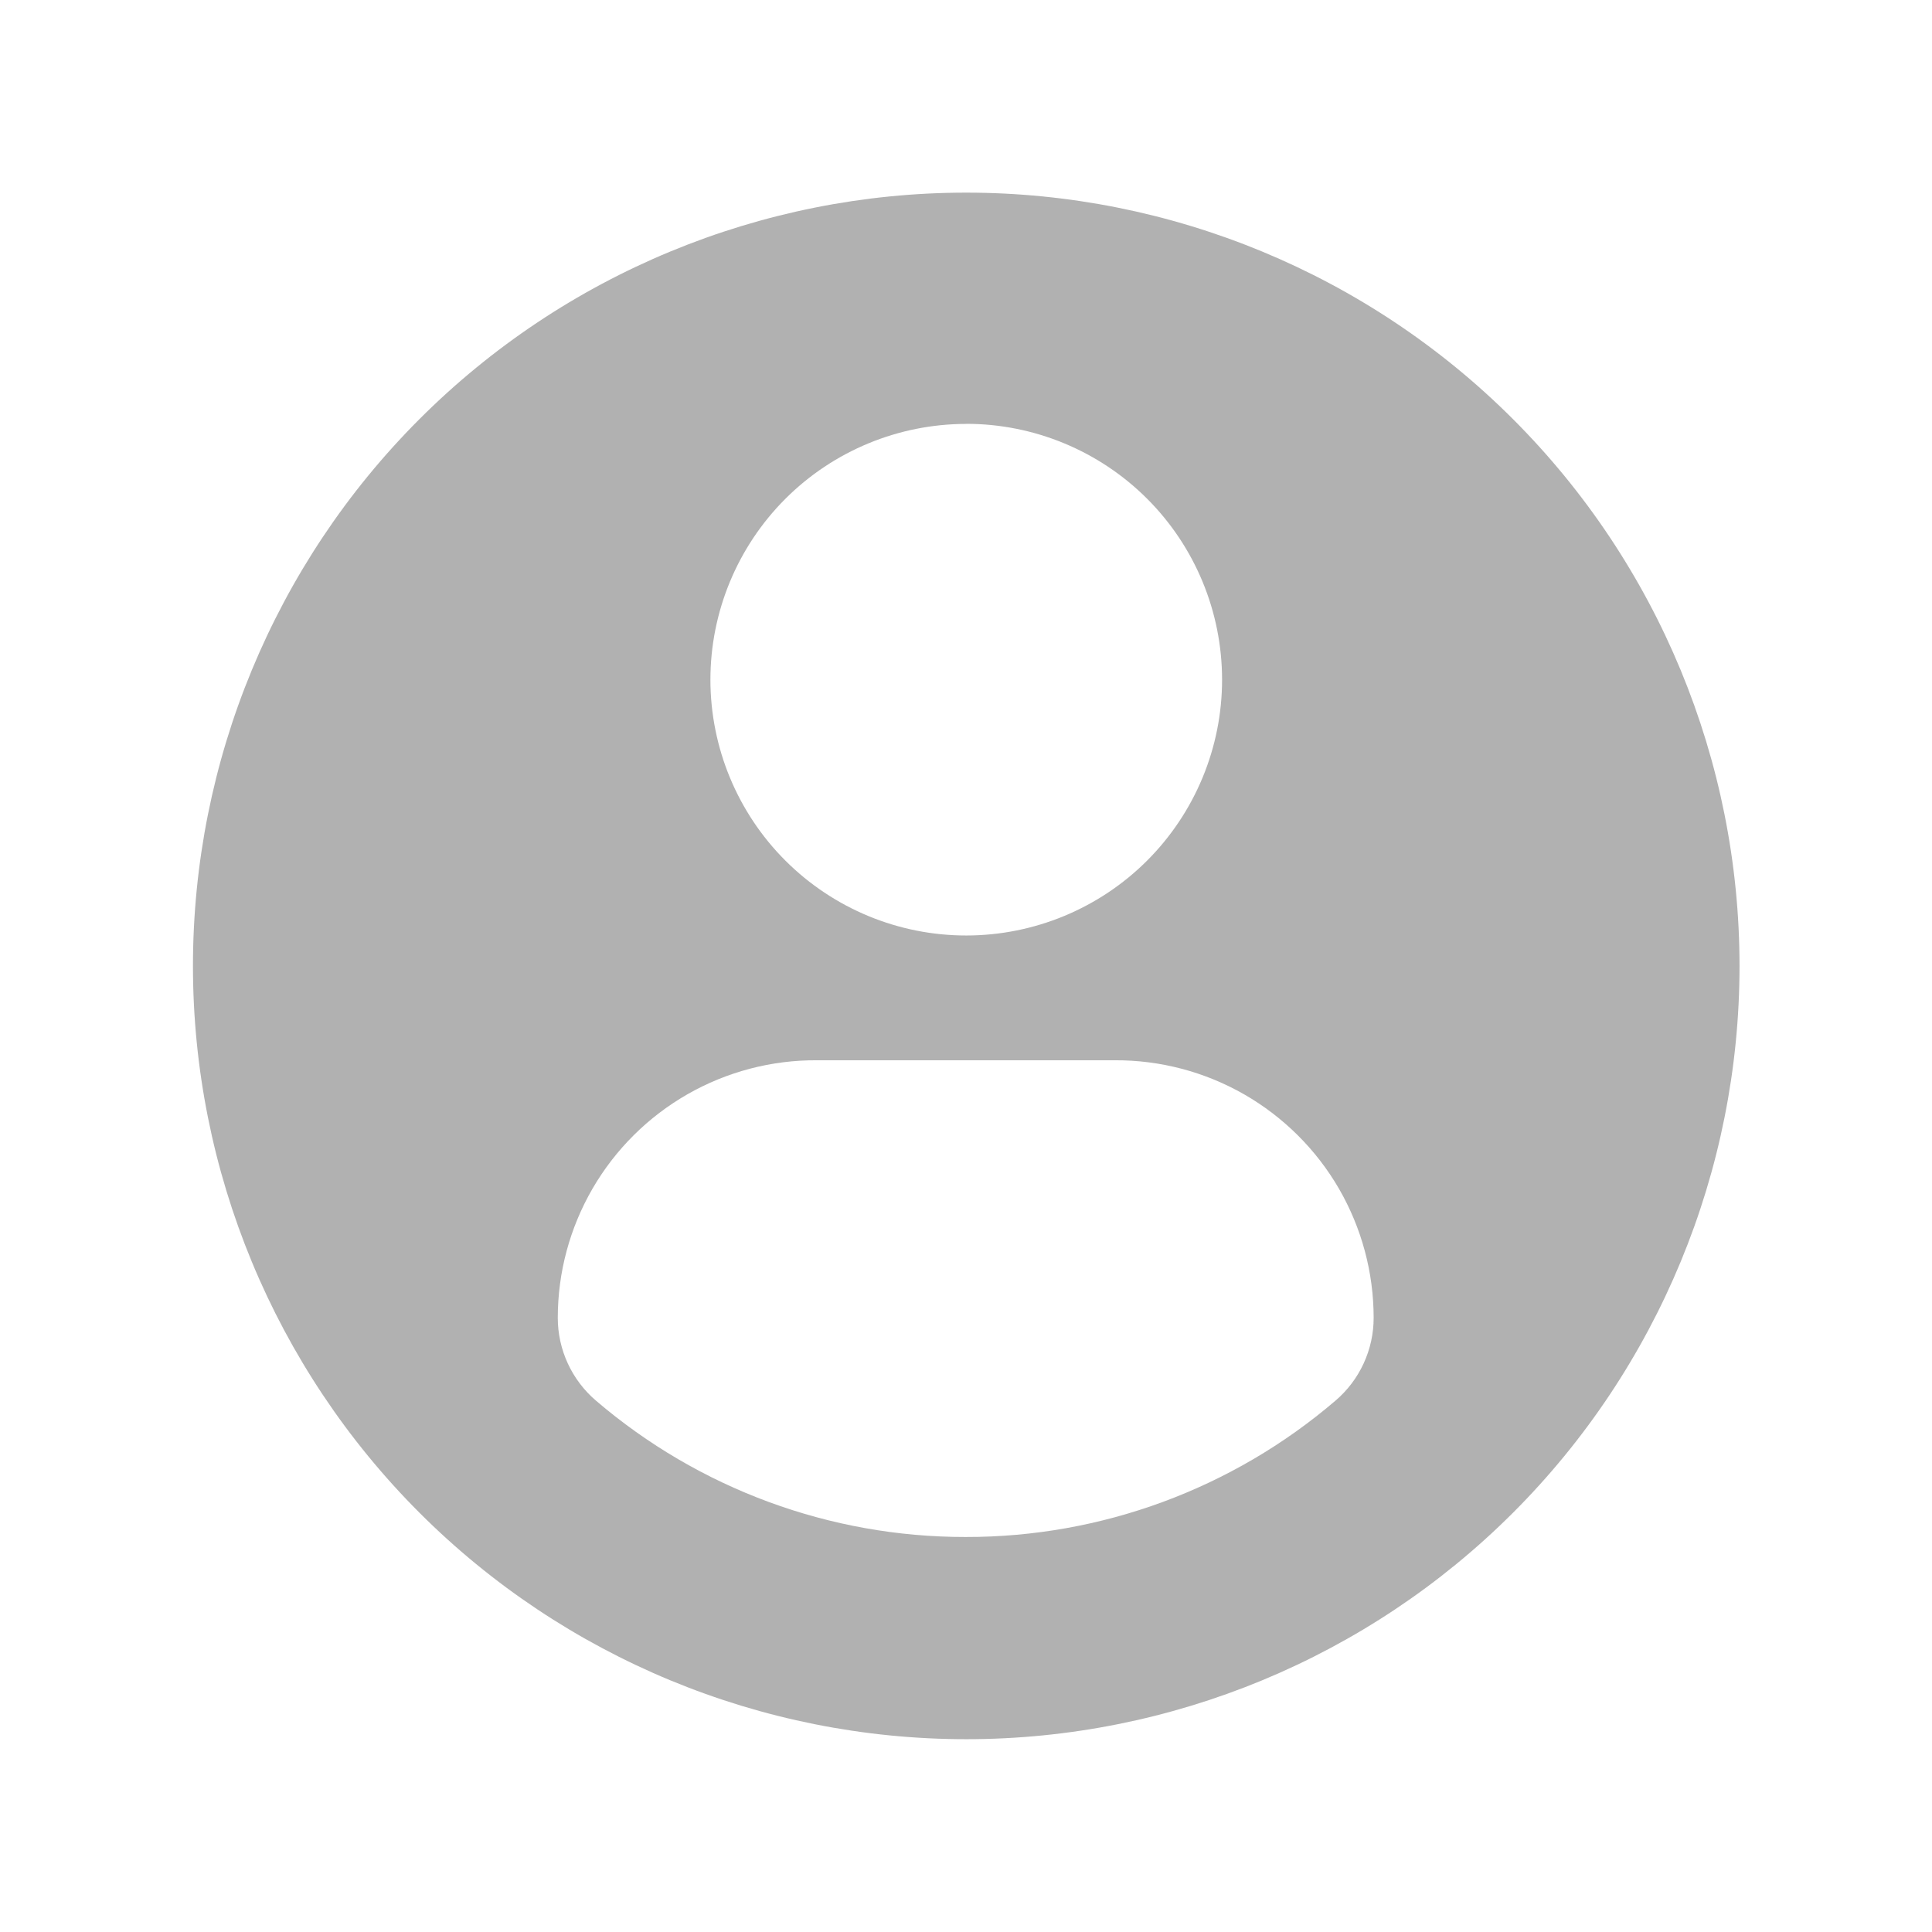 <svg
    xmlns="http://www.w3.org/2000/svg"
    viewBox="0 0 48 48"
    id="vector">
    <defs>
        <clipPath id="clip_path_3">
            <path d="M 0 0 L 48 0 L 48 48 L 0 48 Z"/>
        </clipPath>
    </defs>
    <g id="group">
        <path
            id="path_3"
            clip-path="url(#clip_path_3)"
            d="M 24.004 4.786 C 18.911 4.787 14.021 6.812 10.42 10.414 C 6.819 14.016 4.794 18.906 4.794 23.999 C 4.794 29.093 6.82 33.982 10.422 37.584 C 14.023 41.185 18.913 43.21 24.007 43.21 C 29.1 43.21 33.99 41.184 37.591 37.583 C 41.193 33.981 43.218 29.091 43.218 23.998 C 43.217 18.904 41.192 14.014 37.59 10.413 C 33.988 6.811 29.098 4.786 24.004 4.786 Z M 24.004 10.53 C 25.689 10.529 27.307 11.199 28.499 12.39 C 29.691 13.581 30.361 15.199 30.362 16.884 C 30.363 18.569 29.693 20.187 28.502 21.379 C 27.311 22.571 25.693 23.241 24.008 23.242 C 22.323 23.243 20.705 22.573 19.513 21.382 C 18.321 20.191 17.651 18.573 17.65 16.888 C 17.65 15.203 18.32 13.586 19.511 12.394 C 20.702 11.203 22.319 10.533 24.004 10.532 Z M 23.99 38.186 C 20.624 38.19 17.366 36.988 14.808 34.8 C 14.51 34.546 14.271 34.23 14.107 33.875 C 13.943 33.52 13.858 33.133 13.858 32.742 C 13.858 31.614 14.156 30.506 14.722 29.53 C 15.288 28.555 16.102 27.746 17.081 27.186 C 18.06 26.626 19.17 26.335 20.298 26.342 L 27.698 26.342 C 28.825 26.337 29.933 26.629 30.911 27.189 C 31.888 27.75 32.701 28.558 33.266 29.533 C 33.83 30.508 34.128 31.615 34.128 32.742 C 34.128 33.133 34.043 33.52 33.879 33.875 C 33.715 34.231 33.476 34.546 33.178 34.8 C 30.619 36.99 27.358 38.192 23.99 38.186 Z"
            fill="#b1b1b1"/>
    </g>
</svg>
